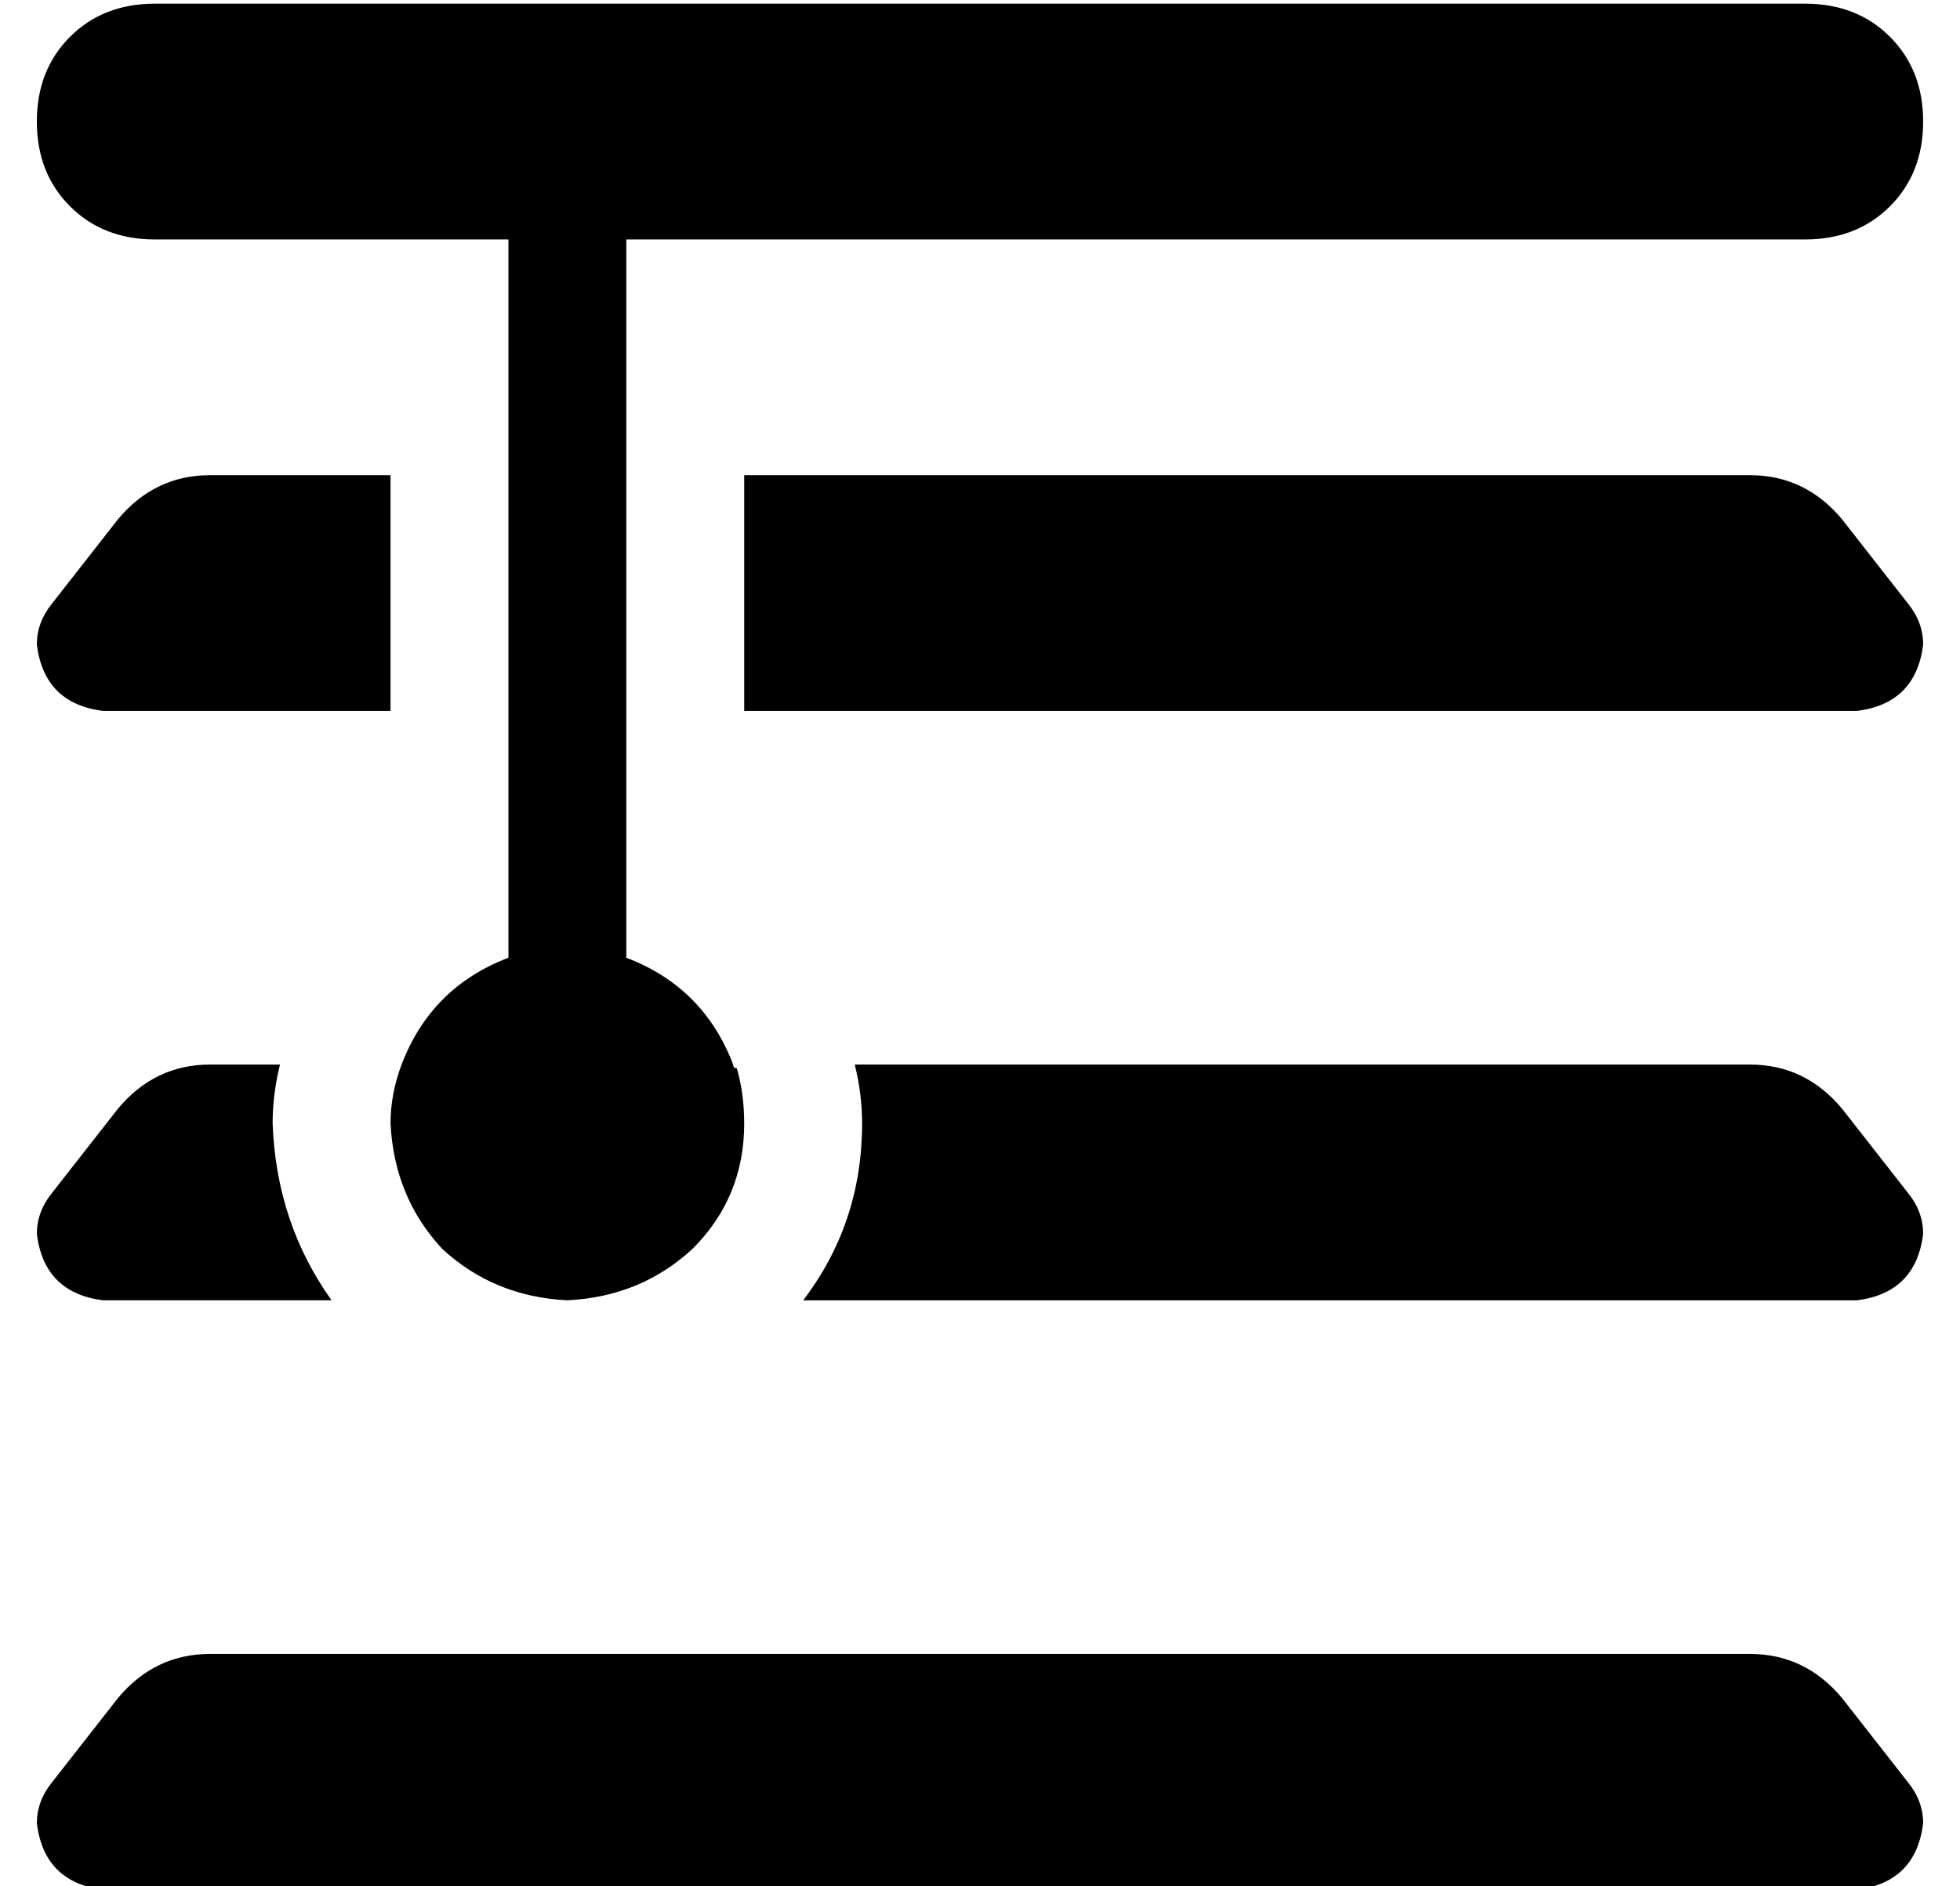 <?xml version="1.0" standalone="no"?>
<!DOCTYPE svg PUBLIC "-//W3C//DTD SVG 1.1//EN" "http://www.w3.org/Graphics/SVG/1.1/DTD/svg11.dtd" >
<svg xmlns="http://www.w3.org/2000/svg" xmlns:xlink="http://www.w3.org/1999/xlink" version="1.1" viewBox="-10 -40 532 512">
   <path fill="currentColor"
d="M0 -7q0 -14 9 -23v0v0q9 -9 23 -9h448v0q14 0 23 9t9 23t-9 23t-23 9h-320v0v64v0v64v0v67v0q21 8 29 29v0q0 1 1 1q2 7 2 15q0 20 -14 34q-14 13 -34 14q-20 -1 -34 -14q-13 -14 -14 -34q0 -8 3 -16q8 -21 29 -29v-67v0v-64v0v-64v0h-96v0q-14 0 -23 -9t-9 -23v0zM47 89
h49h-49h49v64v0h-78v0q-16 -2 -18 -18q0 -6 4 -11l18 -23v0q10 -12 25 -12v0zM47 249h19h-19h19q-2 8 -2 16q1 27 16 48h-62v0q-16 -2 -18 -18q0 -6 4 -11l18 -23v0q10 -12 25 -12v0zM494 313h-286h286h-286q16 -21 16 -48q0 -8 -2 -16h243v0q15 0 25 12l18 23v0q4 5 4 11
q-2 16 -18 18v0zM494 153h-302h302h-302v-64v0h273v0q15 0 25 12l18 23v0q4 5 4 11q-2 16 -18 18v0zM18 473q-16 -2 -18 -18q0 -6 4 -11l18 -23v0q10 -12 25 -12h418v0q15 0 25 12l18 23v0q4 5 4 11q-2 16 -18 18h-476v0z" />
</svg>
